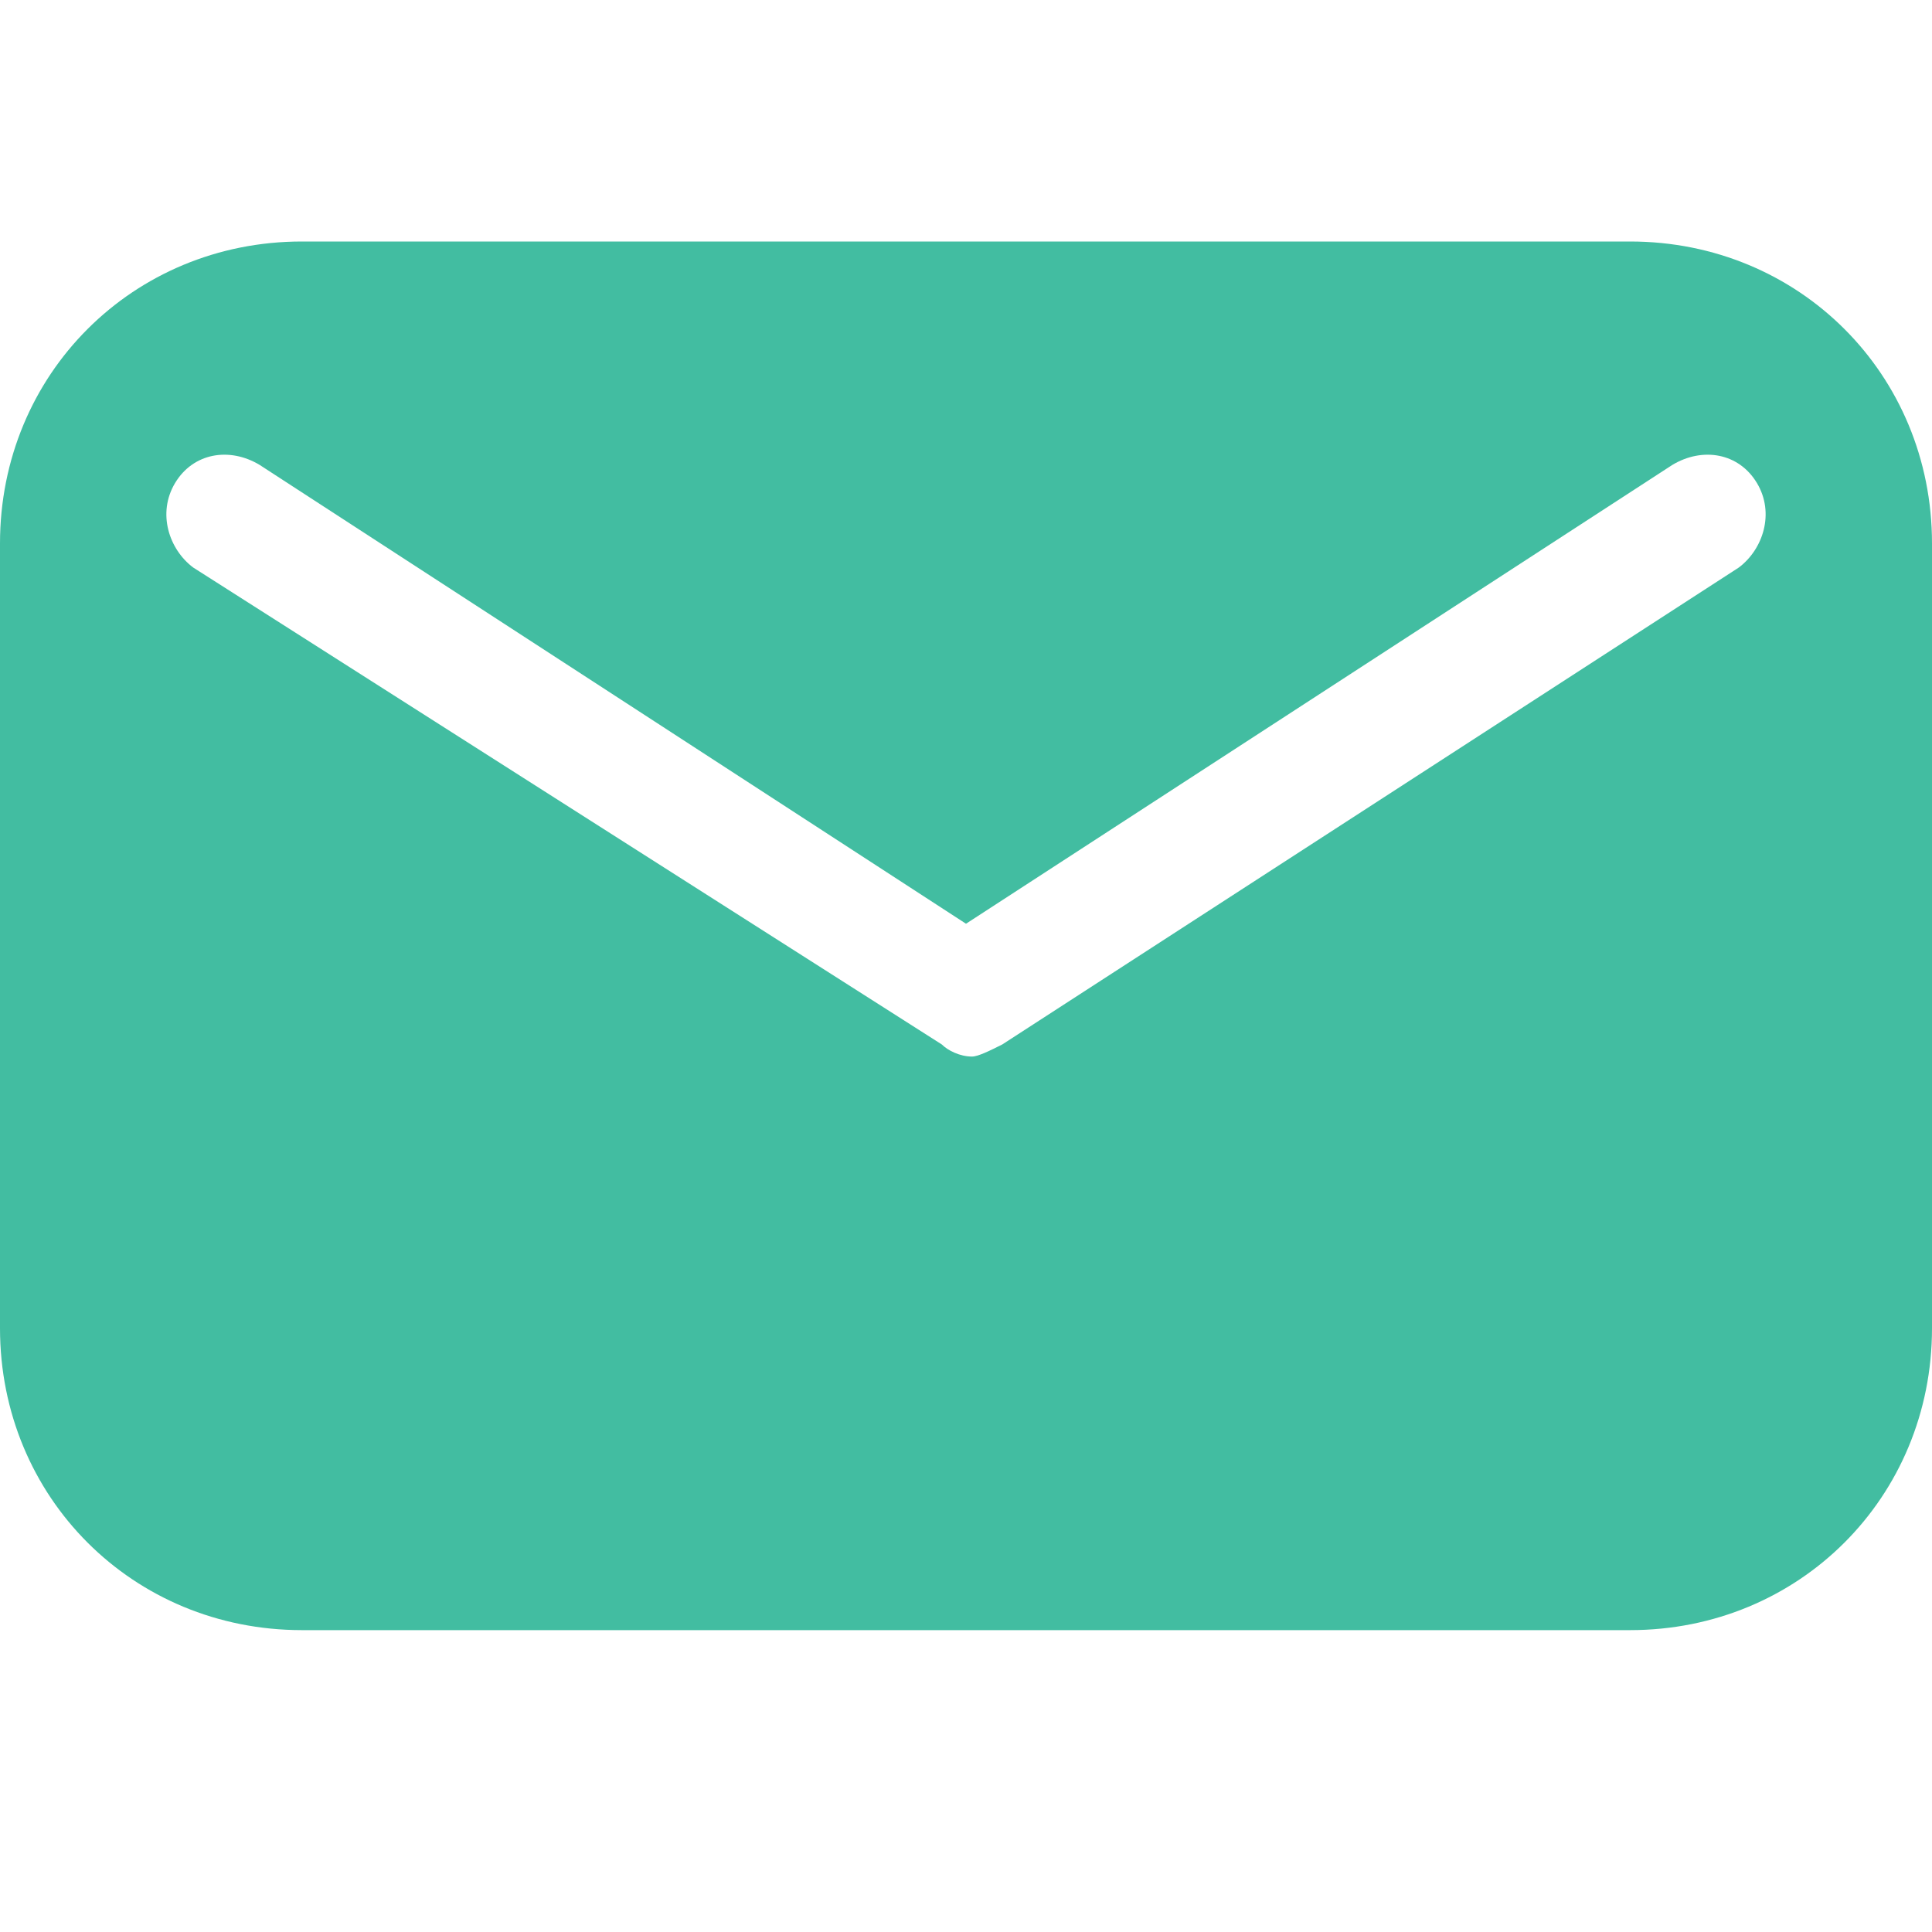 <?xml version="1.0" encoding="utf-8"?>
<!-- Generator: Adobe Illustrator 19.2.1, SVG Export Plug-In . SVG Version: 6.00 Build 0)  -->
<svg version="1.0" id="Layer_1" xmlns="http://www.w3.org/2000/svg" xmlns:xlink="http://www.w3.org/1999/xlink" x="0px" y="0px"
	 viewBox="0 0 32 32" style="enable-background:new 0 0 32 32;" xml:space="preserve">
<style type="text/css">
	.st0{fill-rule:evenodd;clip-rule:evenodd;fill:#42BDA1;}
</style>
<path class="st0" d="M32,9c0-2.8-2.2-5-5-5H5C2.2,4,0,6.2,0,9v13c0,2.8,2.2,5,5,5h22c2.8,0,5-2.2,5-5V9z M28.8,9.4l-12.2,7.9
	c-0.2,0.1-0.4,0.2-0.5,0.2c-0.2,0-0.4-0.1-0.5-0.2L3.2,9.4C2.8,9.1,2.6,8.5,2.9,8c0.3-0.5,0.9-0.6,1.4-0.3L16,15.3l11.7-7.6
	c0.5-0.3,1.1-0.2,1.4,0.3C29.4,8.5,29.2,9.1,28.8,9.4z"/>
</svg>
